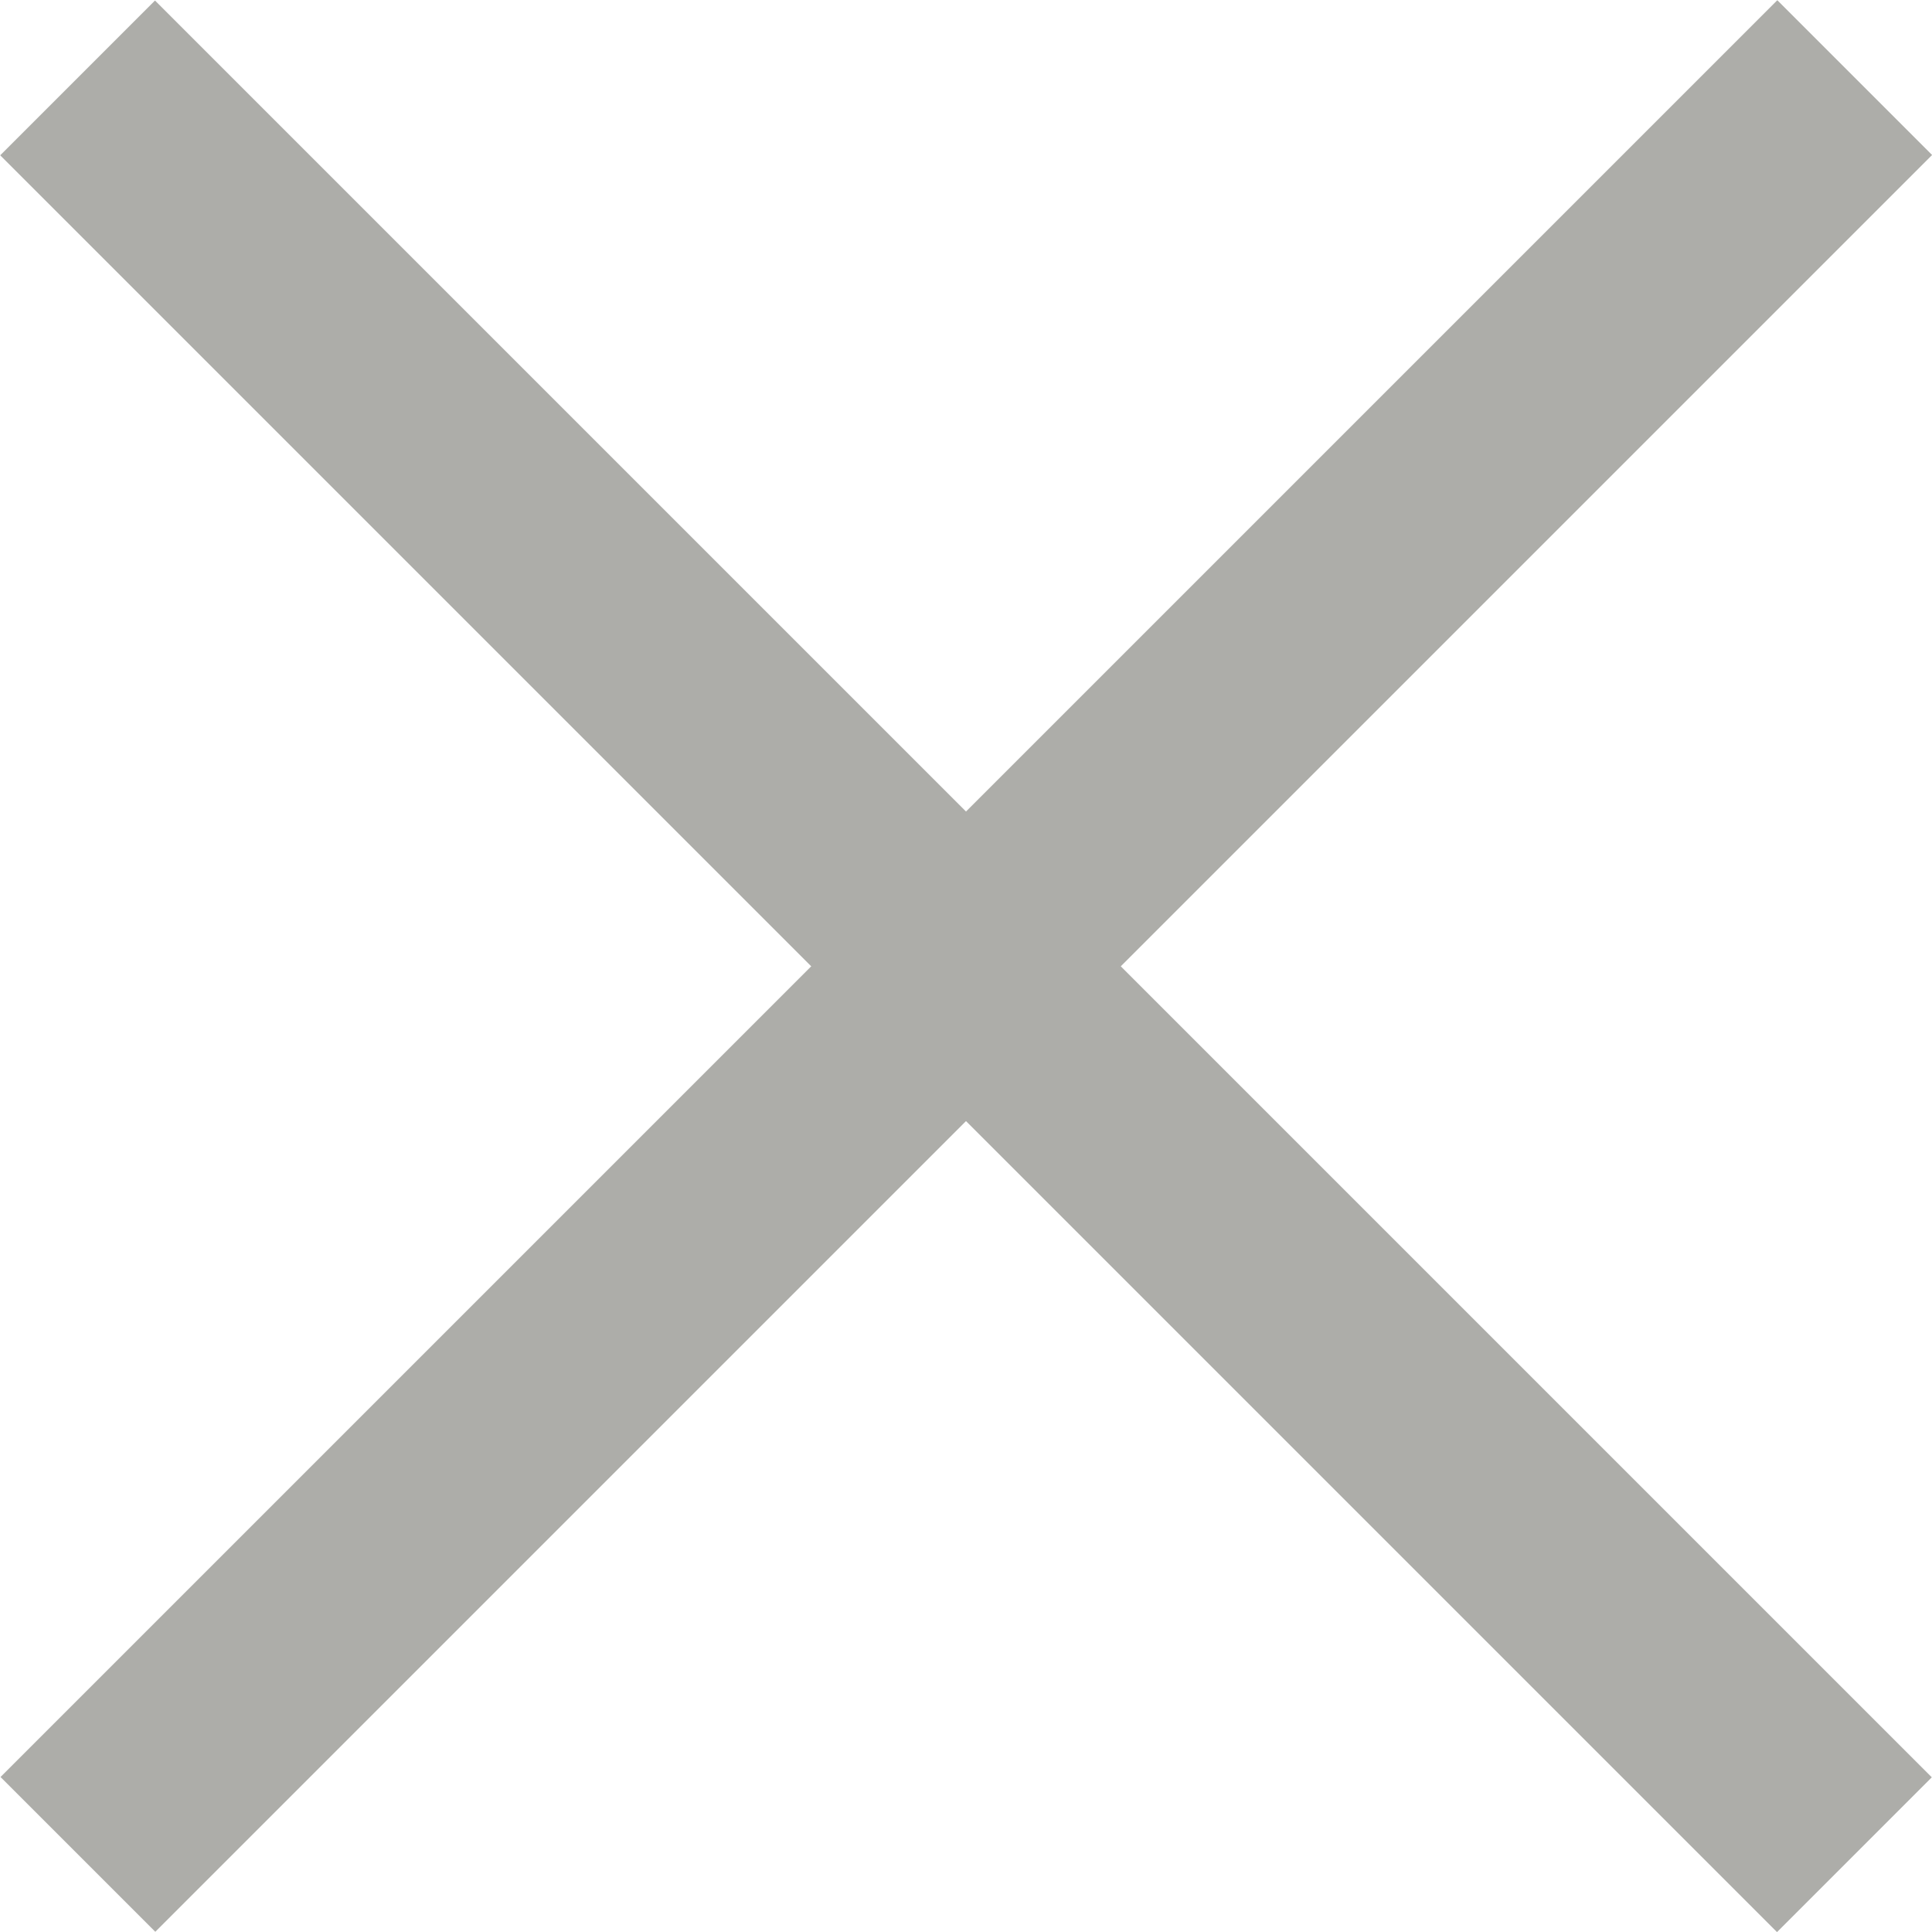 <svg id="Layer_1" data-name="Layer 1" xmlns="http://www.w3.org/2000/svg" viewBox="0 0 13.24 13.24"><defs><style>.cls-1{fill:#ADADA9;}</style></defs><title>Artboard 1</title><rect class="cls-1" x="-1.99" y="5.87" width="17.22" height="1.5" transform="translate(6.62 -2.74) rotate(45)"/><rect class="cls-1" x="-1.99" y="5.87" width="17.22" height="1.5" transform="translate(-2.74 6.62) rotate(-45)"/></svg>
